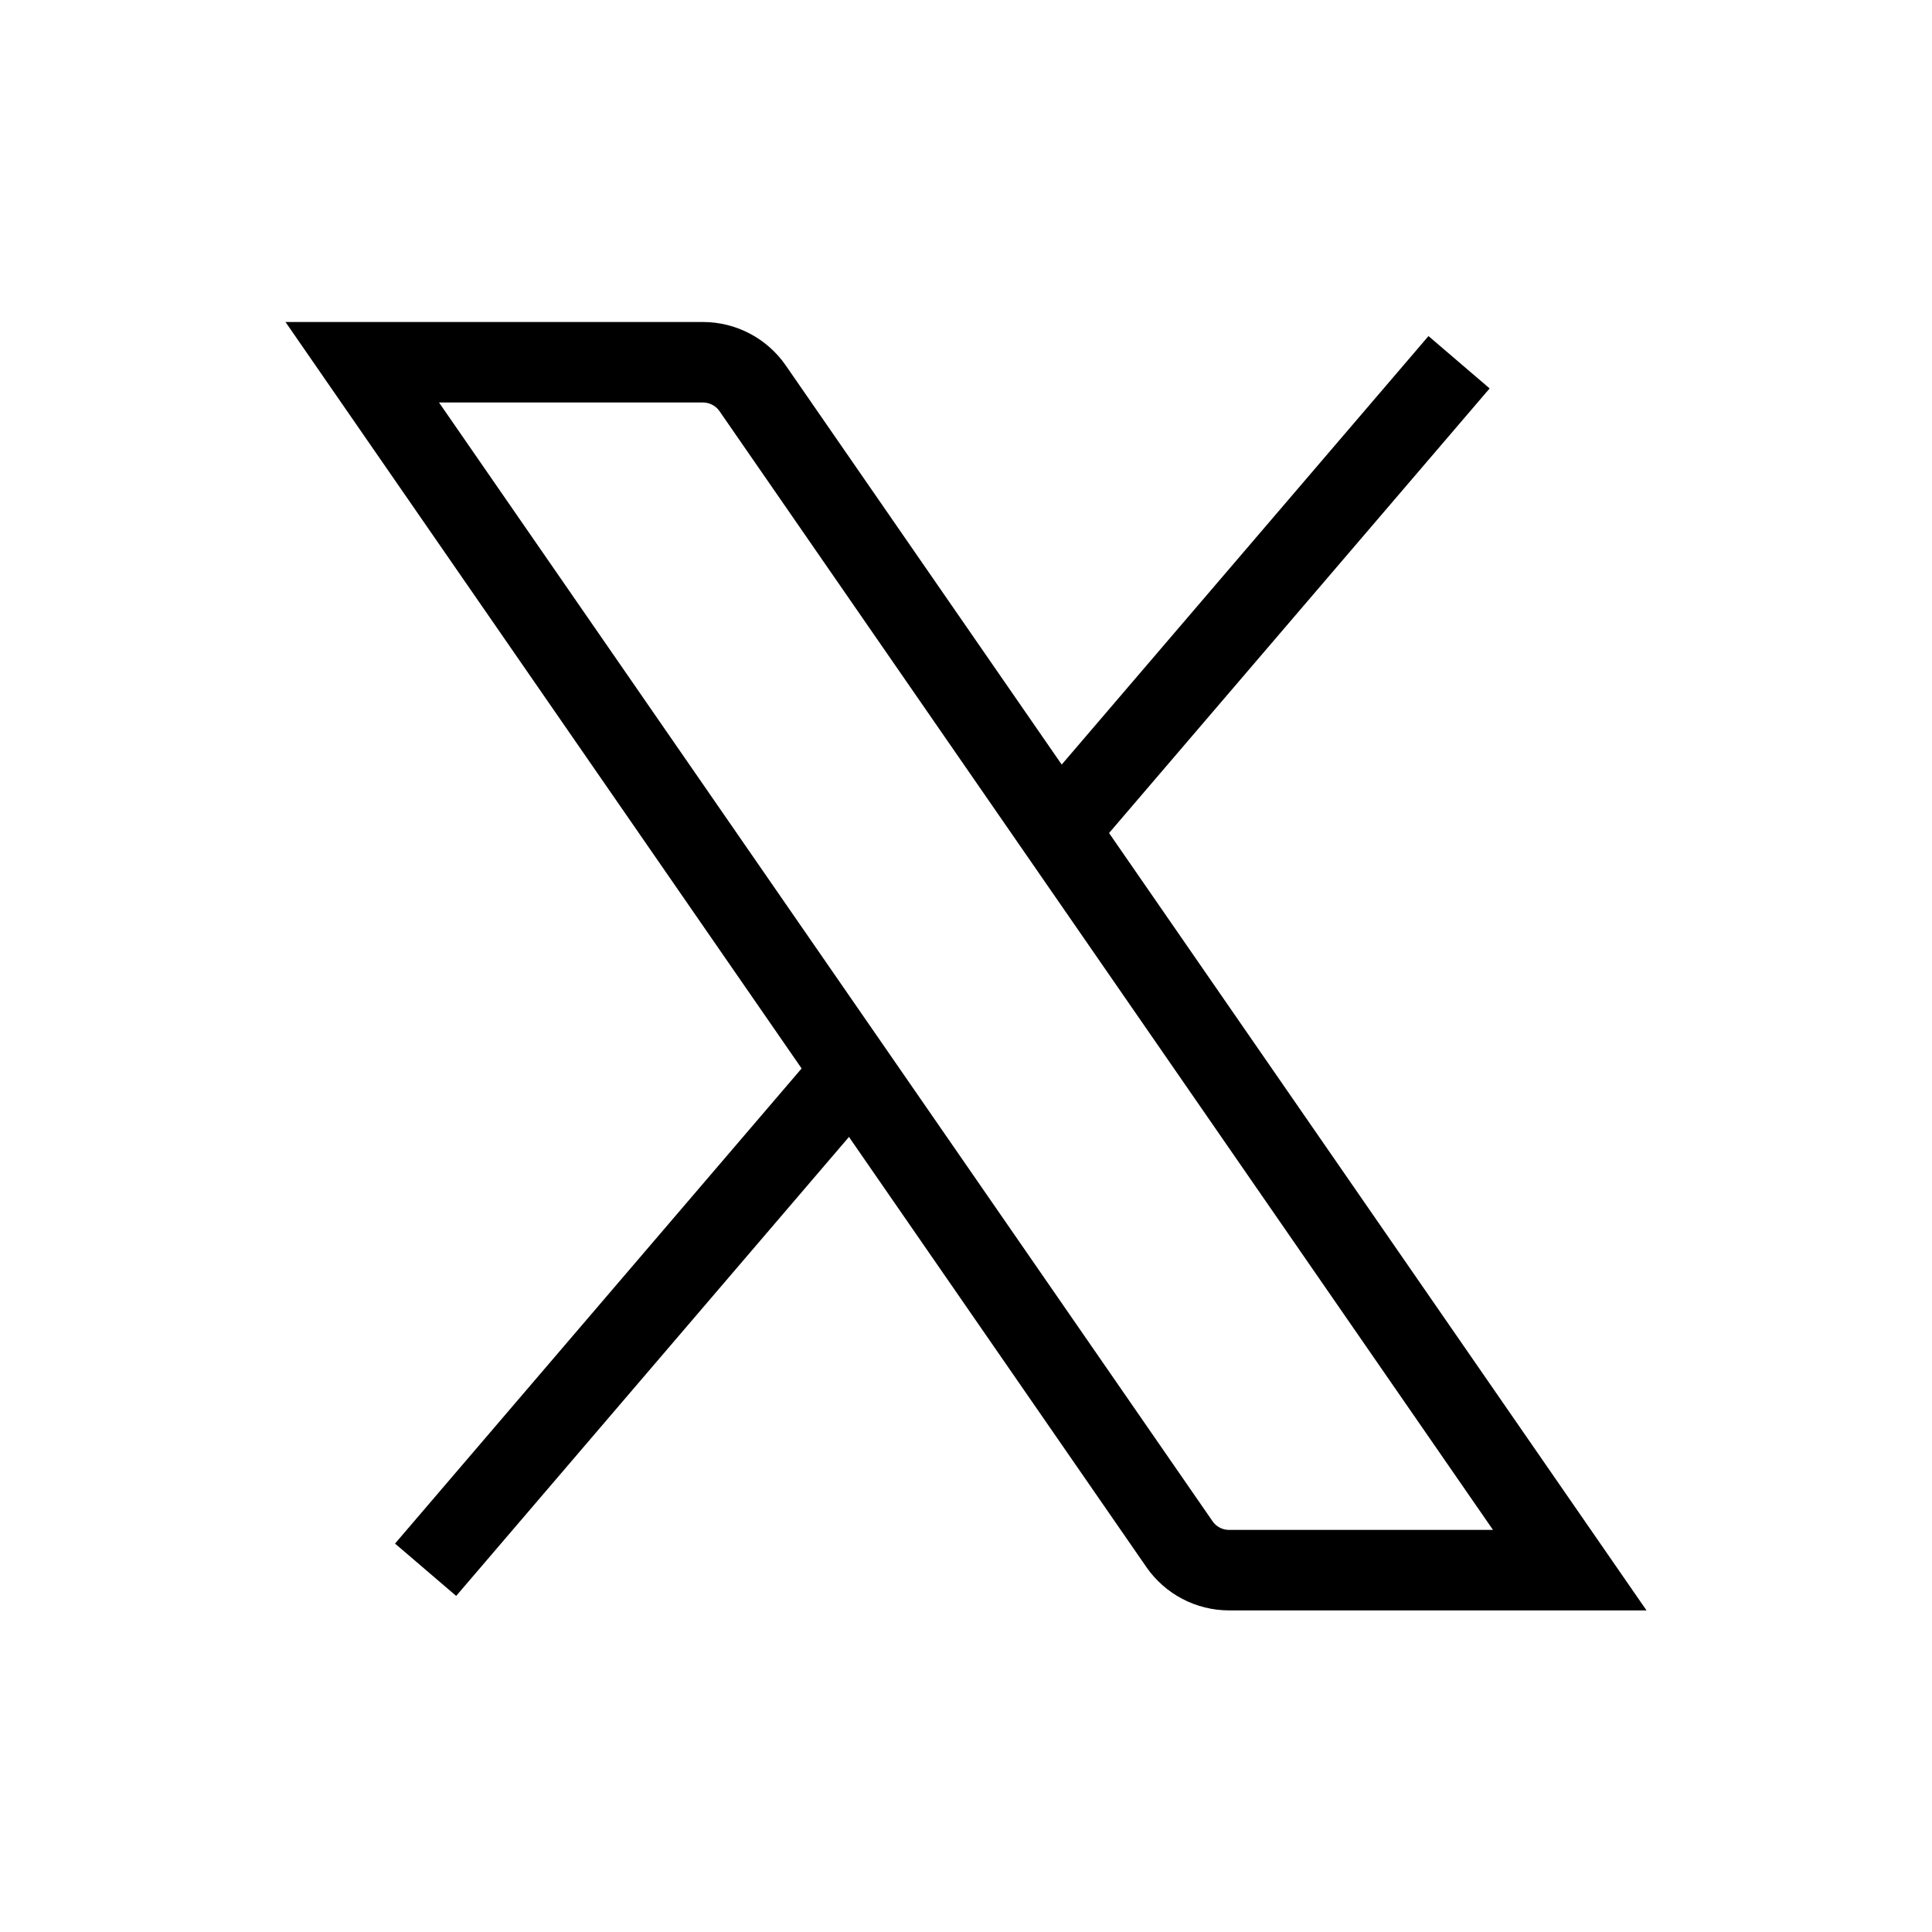 <svg xmlns="http://www.w3.org/2000/svg" width="24" height="24" fill="none" viewBox="0 0 24 24">
  <path stroke="currentColor" strokeLinejoin="round" strokeWidth="2" d="M8.732 4.5H4.5L14.651 19.181C14.791 19.384 15.022 19.505 15.268 19.505H19.5L9.349 4.823C9.209 4.621 8.978 4.5 8.732 4.5Z"/>
  <path stroke="currentColor" strokeLinecap="round" strokeWidth="2" d="M18.125 4.5L13.15 10.312"/>
  <path stroke="currentColor" strokeLinecap="round" strokeWidth="2" d="M5.287 19.5L10.585 13.309"/>
</svg>
